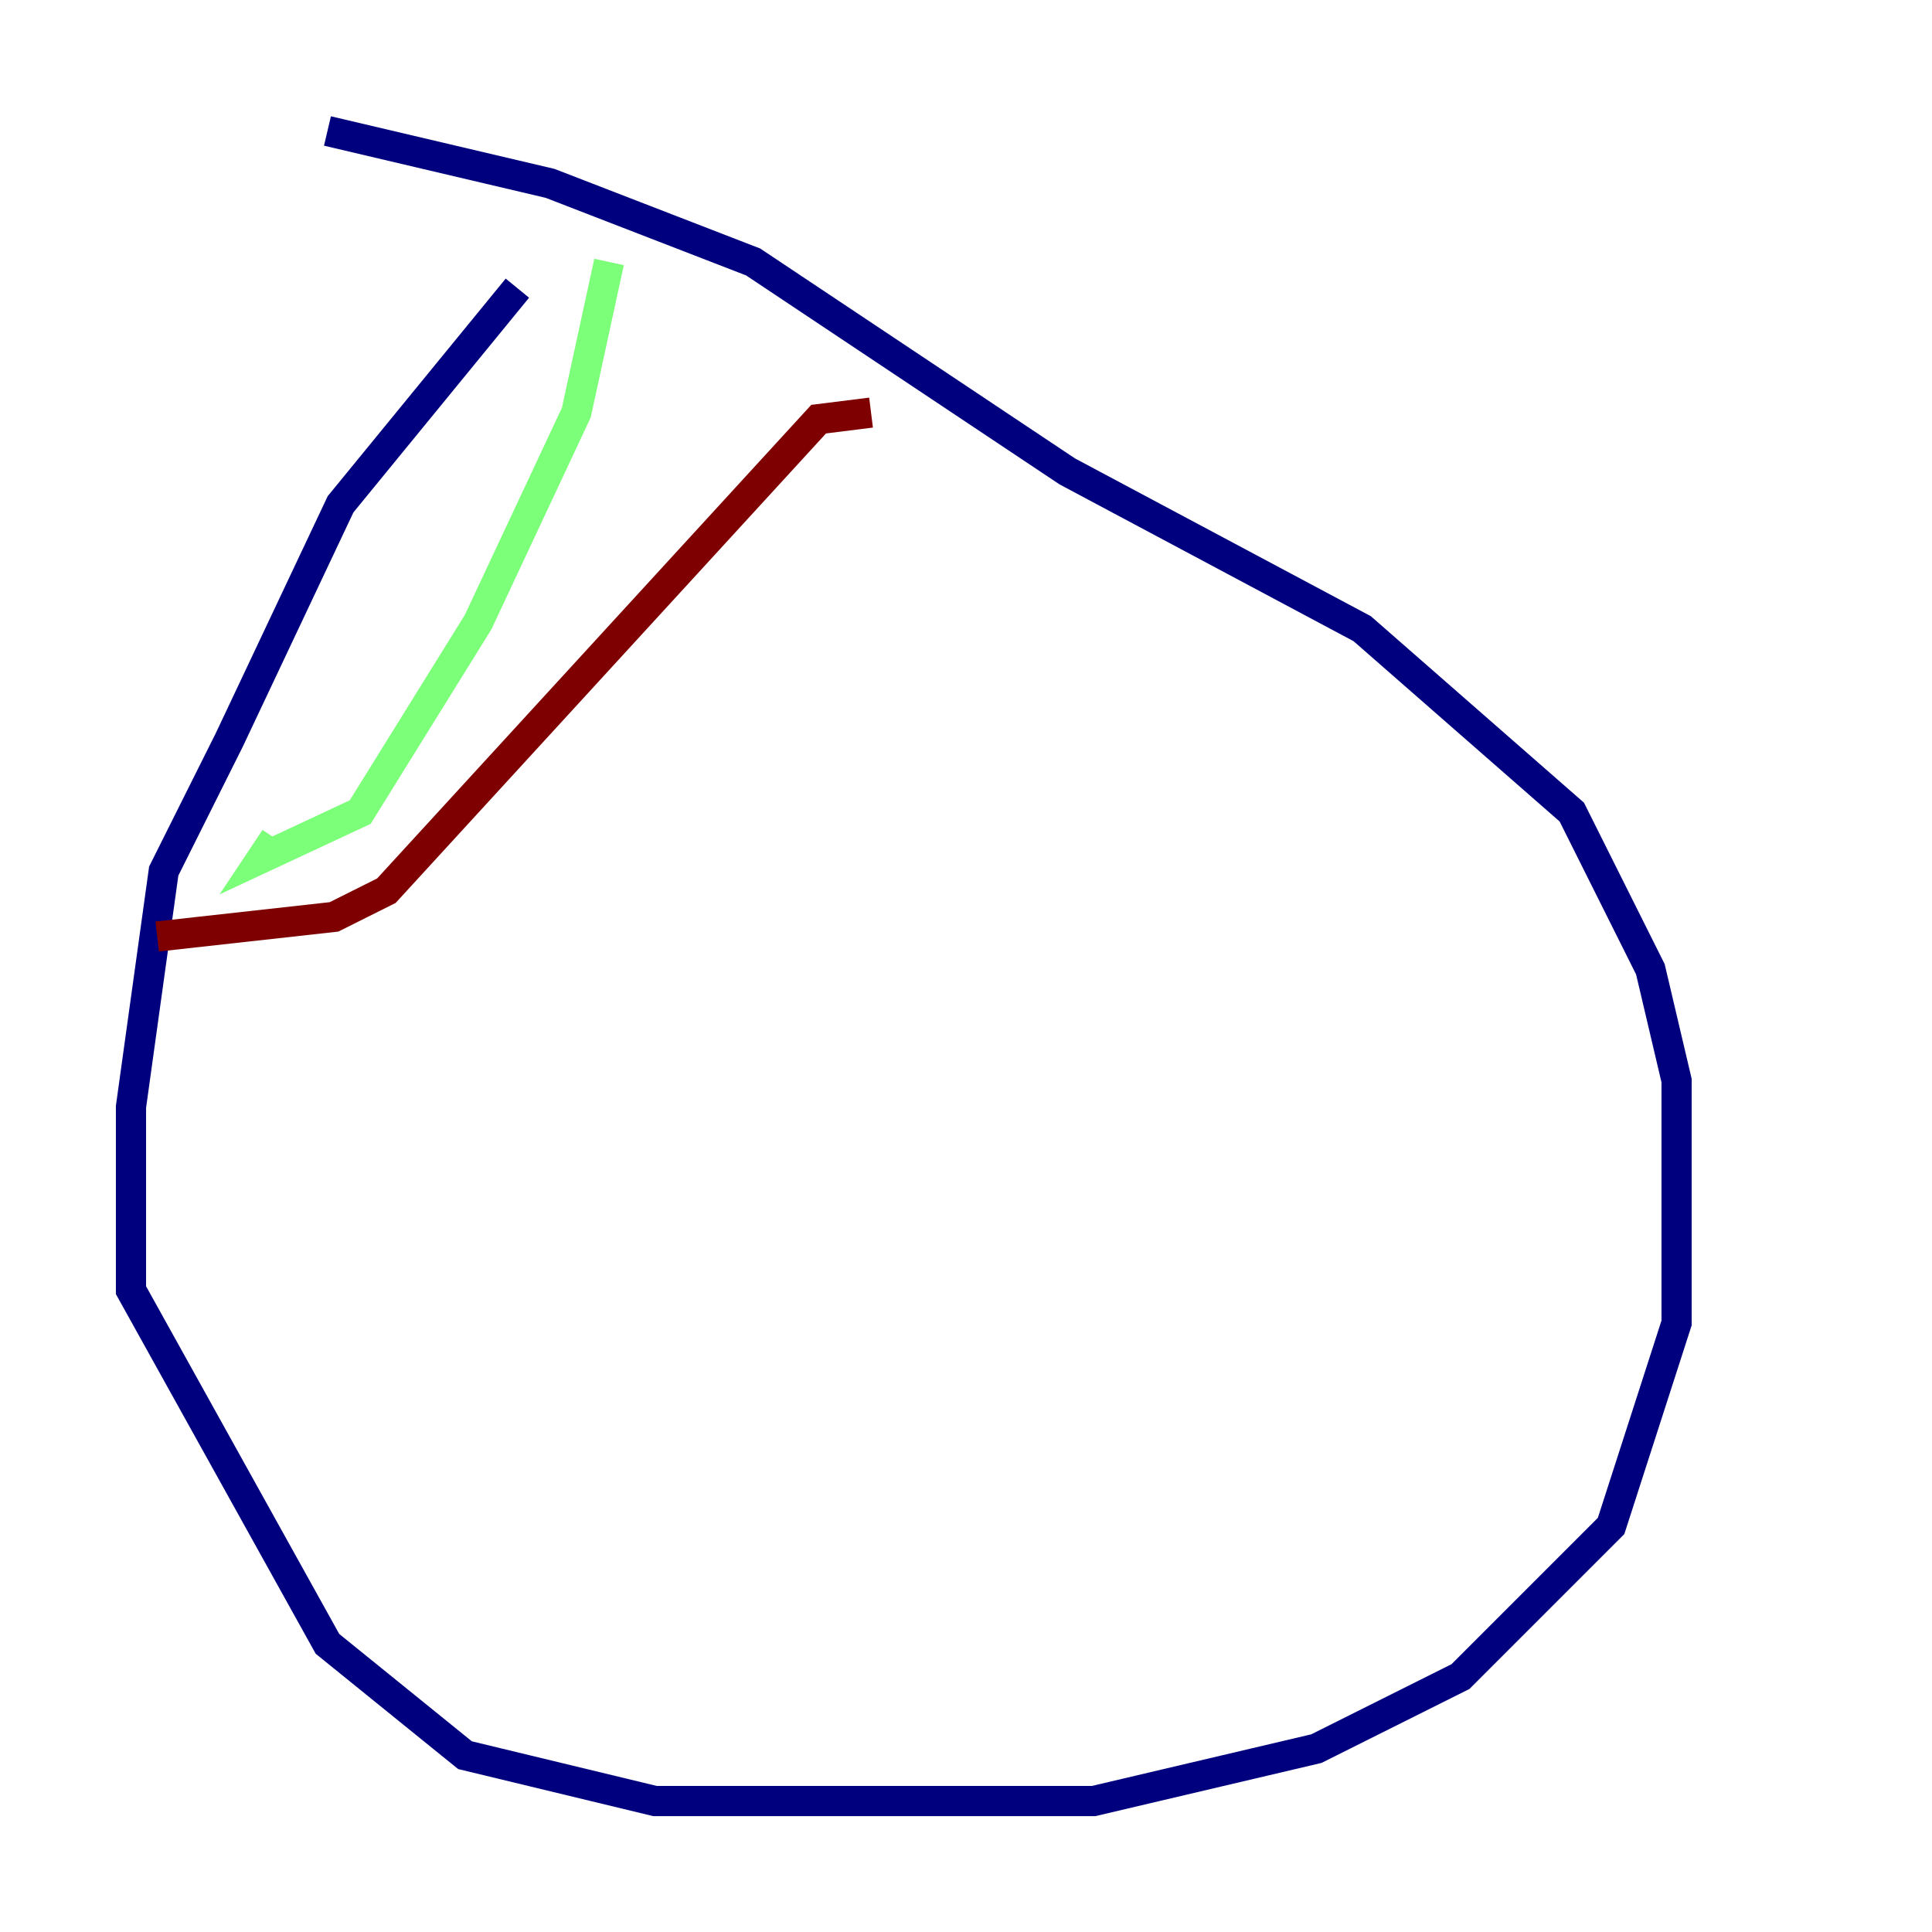 <?xml version="1.0" encoding="utf-8" ?>
<svg baseProfile="tiny" height="128" version="1.2" viewBox="0,0,128,128" width="128" xmlns="http://www.w3.org/2000/svg" xmlns:ev="http://www.w3.org/2001/xml-events" xmlns:xlink="http://www.w3.org/1999/xlink"><defs /><polyline fill="none" points="34.278,19.091 22.563,33.41 15.186,49.031 10.848,57.709 8.678,73.329 8.678,85.478 21.695,108.909 30.807,116.285 43.39,119.322 72.461,119.322 87.214,115.851 96.759,111.078 106.739,101.098 111.078,87.647 111.078,71.593 109.342,64.217 104.136,53.803 90.251,41.654 70.725,31.241 49.898,17.356 36.447,12.149 21.695,8.678" stroke="#00007f" stroke-width="2" /><polyline fill="none" points="40.352,17.356 38.183,27.336 31.675,41.22 23.864,53.803 17.356,56.841 18.224,55.539" stroke="#7cff79" stroke-width="2" /><polyline fill="none" points="57.709,27.336 54.237,27.77 25.6,59.01 22.129,60.746 10.414,62.047" stroke="#7f0000" stroke-width="2" /></svg>